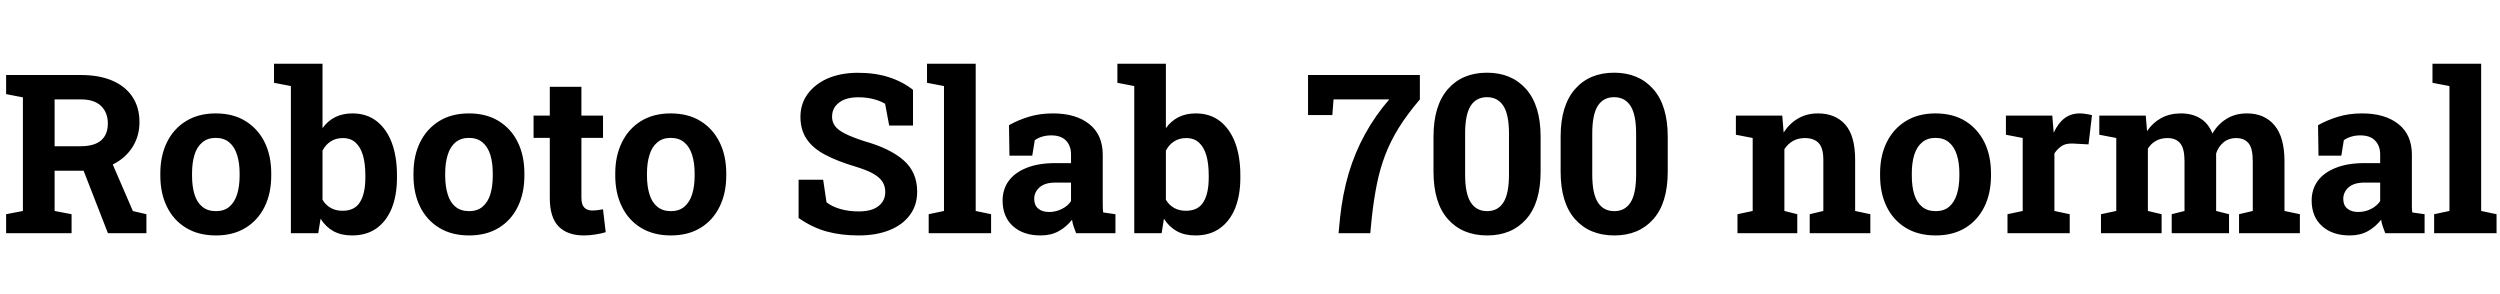 <svg xmlns="http://www.w3.org/2000/svg" xmlns:xlink="http://www.w3.org/1999/xlink" width="269.602" height="31.652"><path fill="black" d="M7.72 25.15L0.66 25.15L0.66 23.10L2.47 22.75L2.47 10.50L0.66 10.15L0.66 8.09L8.74 8.09Q10.71 8.09 12.12 8.70Q13.52 9.30 14.28 10.44Q15.04 11.58 15.04 13.17L15.04 13.17Q15.04 14.67 14.29 15.86Q13.54 17.04 12.20 17.72Q10.86 18.40 9.12 18.41L9.12 18.41L5.89 18.41L5.89 22.75L7.72 23.10L7.72 25.15ZM15.79 25.15L11.64 25.15L8.77 17.78L11.85 17.02L14.33 22.76L15.79 23.10L15.79 25.15ZM5.89 10.72L5.89 15.77L8.68 15.77Q10.16 15.77 10.89 15.15Q11.63 14.52 11.63 13.32L11.63 13.32Q11.63 12.14 10.90 11.43Q10.17 10.72 8.74 10.72L8.74 10.72L5.89 10.72ZM23.29 25.39L23.29 25.39Q21.41 25.39 20.06 24.57Q18.71 23.75 18 22.29Q17.29 20.84 17.29 18.94L17.29 18.94L17.29 18.69Q17.29 16.80 18 15.35Q18.71 13.89 20.06 13.06Q21.40 12.23 23.26 12.23L23.26 12.23Q25.15 12.23 26.48 13.06Q27.82 13.89 28.54 15.34Q29.25 16.79 29.25 18.69L29.25 18.69L29.25 18.94Q29.25 20.84 28.54 22.29Q27.82 23.75 26.48 24.57Q25.15 25.39 23.29 25.39ZM23.29 22.77L23.29 22.77Q24.18 22.77 24.74 22.29Q25.30 21.81 25.57 20.95Q25.84 20.09 25.84 18.94L25.84 18.94L25.84 18.69Q25.84 17.57 25.57 16.71Q25.30 15.84 24.73 15.36Q24.16 14.87 23.26 14.87L23.26 14.87Q22.38 14.87 21.81 15.36Q21.23 15.84 20.97 16.71Q20.71 17.57 20.71 18.69L20.71 18.69L20.71 18.94Q20.71 20.09 20.97 20.95Q21.23 21.82 21.81 22.29Q22.38 22.77 23.29 22.77ZM37.97 25.39L37.97 25.39Q36.80 25.39 35.96 24.93Q35.13 24.47 34.57 23.59L34.57 23.59L34.32 25.15L31.37 25.15L31.37 9.28L29.55 8.93L29.55 6.87L34.78 6.87L34.78 13.82Q35.33 13.05 36.13 12.64Q36.94 12.23 38.00 12.23L38.00 12.23Q39.54 12.23 40.61 13.06Q41.68 13.89 42.25 15.39Q42.81 16.89 42.81 18.91L42.81 18.91L42.81 19.16Q42.81 21.05 42.25 22.45Q41.68 23.85 40.61 24.62Q39.53 25.39 37.97 25.39ZM36.94 22.73L36.94 22.73Q38.25 22.73 38.82 21.80Q39.40 20.87 39.40 19.16L39.40 19.16L39.40 18.91Q39.40 17.67 39.15 16.78Q38.89 15.88 38.36 15.39Q37.83 14.89 36.97 14.89L36.97 14.89Q36.20 14.89 35.65 15.26Q35.10 15.62 34.78 16.24L34.78 16.24L34.78 21.54Q35.13 22.13 35.68 22.43Q36.22 22.73 36.94 22.73ZM50.59 25.39L50.59 25.39Q48.71 25.39 47.37 24.57Q46.02 23.75 45.30 22.29Q44.59 20.84 44.59 18.94L44.59 18.94L44.59 18.69Q44.59 16.80 45.30 15.35Q46.02 13.89 47.36 13.06Q48.70 12.23 50.57 12.23L50.57 12.23Q52.45 12.23 53.79 13.06Q55.13 13.89 55.84 15.34Q56.55 16.79 56.55 18.69L56.55 18.69L56.55 18.94Q56.55 20.84 55.84 22.29Q55.13 23.75 53.79 24.57Q52.45 25.39 50.59 25.39ZM50.59 22.77L50.59 22.77Q51.48 22.77 52.04 22.29Q52.61 21.81 52.88 20.95Q53.14 20.09 53.14 18.94L53.14 18.94L53.14 18.69Q53.14 17.57 52.88 16.71Q52.61 15.84 52.04 15.36Q51.47 14.87 50.57 14.87L50.57 14.87Q49.69 14.87 49.11 15.36Q48.54 15.84 48.28 16.71Q48.01 17.57 48.01 18.69L48.01 18.69L48.01 18.94Q48.01 20.09 48.28 20.95Q48.54 21.82 49.11 22.29Q49.69 22.77 50.59 22.77ZM62.96 25.39L62.96 25.39Q61.20 25.39 60.24 24.42Q59.29 23.45 59.29 21.34L59.29 21.34L59.29 14.87L57.54 14.87L57.54 12.47L59.29 12.47L59.29 9.36L62.70 9.36L62.70 12.47L65.03 12.47L65.03 14.87L62.70 14.87L62.70 21.33Q62.70 22.07 63.01 22.38Q63.32 22.70 63.86 22.70L63.86 22.70Q64.14 22.70 64.46 22.66Q64.79 22.62 65.03 22.57L65.03 22.57L65.32 25.04Q64.79 25.20 64.18 25.29Q63.56 25.39 62.96 25.39ZM72.35 25.39L72.35 25.39Q70.48 25.39 69.13 24.57Q67.78 23.75 67.07 22.29Q66.35 20.84 66.35 18.94L66.35 18.94L66.35 18.69Q66.35 16.80 67.07 15.35Q67.78 13.89 69.12 13.06Q70.46 12.23 72.33 12.23L72.33 12.23Q74.21 12.23 75.55 13.06Q76.89 13.89 77.60 15.34Q78.32 16.79 78.32 18.69L78.32 18.69L78.32 18.94Q78.32 20.84 77.60 22.29Q76.89 23.75 75.55 24.57Q74.21 25.39 72.35 25.39ZM72.35 22.77L72.35 22.77Q73.24 22.77 73.80 22.29Q74.37 21.81 74.64 20.95Q74.91 20.09 74.91 18.94L74.91 18.94L74.91 18.69Q74.91 17.57 74.64 16.71Q74.37 15.84 73.80 15.36Q73.23 14.87 72.33 14.87L72.33 14.87Q71.45 14.87 70.88 15.36Q70.30 15.84 70.04 16.71Q69.77 17.57 69.77 18.69L69.77 18.69L69.77 18.94Q69.77 20.09 70.04 20.95Q70.30 21.82 70.88 22.29Q71.45 22.77 72.35 22.77ZM92.60 25.39L92.60 25.39Q90.71 25.39 89.17 24.97Q87.62 24.55 86.12 23.51L86.12 23.51L86.12 19.38L88.77 19.38L89.13 21.81Q89.66 22.25 90.59 22.53Q91.51 22.80 92.60 22.80L92.60 22.80Q93.53 22.80 94.17 22.55Q94.80 22.29 95.14 21.81Q95.47 21.34 95.47 20.70L95.47 20.70Q95.47 20.09 95.17 19.61Q94.88 19.14 94.19 18.74Q93.50 18.35 92.33 17.99L92.33 17.99Q90.30 17.39 88.97 16.68Q87.64 15.97 86.98 14.98Q86.32 13.99 86.32 12.60L86.32 12.60Q86.32 11.21 87.09 10.15Q87.86 9.09 89.21 8.48Q90.57 7.88 92.36 7.85L92.36 7.85Q94.32 7.83 95.84 8.32Q97.36 8.81 98.46 9.69L98.46 9.69L98.46 13.54L95.89 13.54L95.45 11.19Q95.00 10.91 94.25 10.70Q93.49 10.49 92.53 10.49L92.53 10.49Q91.71 10.49 91.08 10.73Q90.46 10.98 90.09 11.45Q89.73 11.92 89.73 12.59L89.73 12.59Q89.73 13.16 90.05 13.59Q90.36 14.02 91.11 14.40Q91.85 14.78 93.16 15.21L93.16 15.21Q95.99 16.00 97.45 17.29Q98.91 18.57 98.91 20.67L98.91 20.67Q98.91 22.13 98.12 23.19Q97.34 24.25 95.92 24.82Q94.50 25.39 92.60 25.39ZM106.88 25.15L100.15 25.15L100.15 23.10L101.80 22.75L101.80 9.28L99.97 8.93L99.97 6.87L105.22 6.87L105.22 22.75L106.88 23.10L106.88 25.15ZM112.23 25.39L112.23 25.39Q110.34 25.39 109.23 24.38Q108.12 23.37 108.12 21.62L108.12 21.62Q108.12 20.43 108.77 19.52Q109.42 18.62 110.69 18.11Q111.96 17.59 113.82 17.59L113.82 17.59L115.50 17.59L115.50 16.65Q115.50 15.74 114.97 15.17Q114.43 14.60 113.37 14.60L113.37 14.60Q112.82 14.60 112.38 14.74Q111.94 14.87 111.59 15.12L111.59 15.12L111.32 16.79L108.86 16.79L108.81 13.50Q109.80 12.94 110.96 12.59Q112.13 12.23 113.55 12.23L113.55 12.23Q116.04 12.23 117.48 13.39Q118.92 14.54 118.92 16.69L118.92 16.69L118.92 21.91Q118.92 22.17 118.93 22.42Q118.93 22.68 118.97 22.91L118.97 22.91L120.29 23.10L120.29 25.15L116.05 25.15Q115.92 24.82 115.79 24.45Q115.66 24.07 115.61 23.70L115.61 23.70Q115.00 24.47 114.17 24.93Q113.34 25.39 112.23 25.39ZM113.14 22.86L113.14 22.86Q113.86 22.86 114.50 22.54Q115.15 22.22 115.50 21.69L115.50 21.69L115.50 19.69L113.81 19.69Q112.69 19.69 112.11 20.20Q111.53 20.72 111.53 21.45L111.53 21.45Q111.53 22.13 111.96 22.49Q112.38 22.86 113.14 22.86ZM128.92 25.39L128.92 25.39Q127.75 25.39 126.91 24.93Q126.08 24.47 125.52 23.59L125.52 23.59L125.27 25.15L122.32 25.15L122.32 9.28L120.50 8.93L120.50 6.87L125.73 6.87L125.73 13.82Q126.28 13.05 127.08 12.64Q127.89 12.23 128.95 12.23L128.95 12.23Q130.49 12.23 131.56 13.06Q132.63 13.89 133.20 15.39Q133.76 16.89 133.76 18.91L133.76 18.91L133.76 19.16Q133.76 21.05 133.20 22.45Q132.63 23.85 131.55 24.62Q130.48 25.39 128.92 25.39ZM127.89 22.73L127.89 22.73Q129.20 22.73 129.77 21.80Q130.35 20.87 130.35 19.16L130.35 19.16L130.35 18.91Q130.35 17.67 130.10 16.78Q129.84 15.88 129.31 15.39Q128.78 14.89 127.92 14.89L127.92 14.89Q127.15 14.89 126.60 15.26Q126.05 15.62 125.73 16.24L125.73 16.24L125.73 21.54Q126.08 22.13 126.63 22.43Q127.17 22.73 127.89 22.73ZM147.77 25.15L144.35 25.15L144.52 23.41Q144.79 20.91 145.45 18.67Q146.12 16.44 147.21 14.46Q148.30 12.47 149.82 10.72L149.82 10.72L143.81 10.72L143.68 12.41L141.06 12.41L141.06 8.09L153.12 8.09L153.12 10.72Q151.75 12.33 150.84 13.79Q149.94 15.25 149.38 16.72Q148.82 18.19 148.49 19.82Q148.16 21.45 147.94 23.41L147.94 23.41L147.77 25.15ZM160.38 25.39L160.38 25.39Q157.71 25.39 156.15 23.64Q154.59 21.89 154.59 18.50L154.59 18.50L154.59 14.74Q154.59 11.37 156.15 9.60Q157.70 7.84 160.36 7.84L160.36 7.84Q163.01 7.84 164.57 9.60Q166.14 11.37 166.14 14.74L166.14 14.74L166.14 18.50Q166.14 21.89 164.58 23.64Q163.03 25.39 160.38 25.39ZM160.38 22.77L160.38 22.77Q161.53 22.77 162.13 21.83Q162.73 20.89 162.73 18.83L162.73 18.83L162.73 14.39Q162.73 12.35 162.12 11.41Q161.51 10.48 160.36 10.48L160.36 10.48Q159.20 10.48 158.60 11.41Q158.00 12.35 158.00 14.39L158.00 14.39L158.00 18.83Q158.00 20.89 158.61 21.83Q159.21 22.77 160.38 22.77ZM174.09 25.39L174.09 25.39Q171.42 25.39 169.86 23.64Q168.30 21.89 168.30 18.50L168.30 18.50L168.30 14.74Q168.30 11.37 169.86 9.60Q171.41 7.84 174.07 7.84L174.07 7.84Q176.72 7.84 178.28 9.60Q179.85 11.37 179.85 14.74L179.85 14.74L179.85 18.50Q179.85 21.89 178.29 23.64Q176.74 25.39 174.09 25.39ZM174.09 22.77L174.09 22.77Q175.24 22.77 175.84 21.83Q176.44 20.89 176.44 18.83L176.44 18.83L176.44 14.39Q176.44 12.35 175.83 11.41Q175.22 10.48 174.07 10.48L174.07 10.48Q172.91 10.48 172.31 11.41Q171.71 12.35 171.71 14.39L171.71 14.39L171.71 18.83Q171.71 20.89 172.32 21.83Q172.92 22.77 174.09 22.77ZM193.82 25.15L187.37 25.15L187.37 23.10L189.01 22.75L189.01 14.88L187.20 14.53L187.20 12.47L192.20 12.47L192.35 14.29Q192.98 13.31 193.92 12.77Q194.85 12.23 196.04 12.23L196.04 12.23Q197.93 12.23 199.00 13.44Q200.06 14.65 200.06 17.23L200.06 17.23L200.06 22.75L201.70 23.10L201.70 25.15L195.16 25.15L195.16 23.10L196.63 22.75L196.63 17.24Q196.63 15.96 196.13 15.43Q195.62 14.89 194.63 14.89L194.63 14.89Q193.89 14.89 193.34 15.21Q192.80 15.52 192.43 16.09L192.43 16.09L192.43 22.75L193.82 23.10L193.82 25.15ZM208.75 25.39L208.75 25.39Q206.87 25.39 205.52 24.57Q204.18 23.75 203.46 22.29Q202.75 20.84 202.75 18.94L202.75 18.94L202.75 18.69Q202.75 16.80 203.46 15.35Q204.18 13.89 205.52 13.06Q206.86 12.23 208.72 12.23L208.72 12.23Q210.61 12.23 211.95 13.06Q213.28 13.89 214.00 15.34Q214.71 16.79 214.71 18.69L214.71 18.69L214.71 18.94Q214.71 20.84 214.00 22.29Q213.28 23.75 211.95 24.57Q210.61 25.39 208.75 25.39ZM208.75 22.77L208.75 22.77Q209.64 22.77 210.20 22.29Q210.76 21.81 211.03 20.95Q211.30 20.09 211.30 18.94L211.30 18.94L211.30 18.69Q211.30 17.57 211.03 16.71Q210.76 15.84 210.19 15.36Q209.63 14.87 208.72 14.87L208.72 14.87Q207.84 14.87 207.27 15.36Q206.70 15.84 206.43 16.71Q206.17 17.57 206.17 18.69L206.17 18.69L206.17 18.94Q206.17 20.09 206.43 20.95Q206.70 21.82 207.27 22.29Q207.84 22.77 208.75 22.77ZM223.20 25.15L216.49 25.15L216.49 23.10L218.13 22.75L218.13 14.88L216.32 14.53L216.32 12.47L221.32 12.47L221.45 14.04L221.47 14.32Q221.94 13.29 222.63 12.76Q223.32 12.23 224.29 12.23L224.29 12.23Q224.59 12.23 224.95 12.29Q225.32 12.34 225.60 12.42L225.60 12.42L225.23 15.57L223.54 15.48Q222.81 15.45 222.36 15.73Q221.91 16.01 221.55 16.54L221.55 16.54L221.55 22.75L223.20 23.10L223.20 25.15ZM233.11 25.15L226.57 25.15L226.57 23.10L228.22 22.75L228.22 14.88L226.39 14.53L226.39 12.47L231.40 12.47L231.54 14.14Q232.15 13.23 233.07 12.73Q233.99 12.23 235.20 12.23L235.20 12.23Q236.41 12.23 237.29 12.77Q238.16 13.31 238.59 14.40L238.59 14.40Q239.18 13.38 240.12 12.81Q241.05 12.23 242.32 12.23L242.32 12.23Q244.20 12.23 245.28 13.51Q246.36 14.79 246.36 17.40L246.36 17.40L246.36 22.75L248.02 23.10L248.02 25.15L241.46 25.15L241.46 23.10L242.94 22.75L242.94 17.39Q242.94 15.98 242.48 15.44Q242.02 14.89 241.14 14.89L241.14 14.89Q240.34 14.89 239.79 15.35Q239.24 15.80 238.99 16.54L238.99 16.54L238.99 22.75L240.38 23.10L240.38 25.15L234.20 25.15L234.20 23.10L235.58 22.75L235.58 17.39Q235.58 16.02 235.12 15.46Q234.66 14.89 233.75 14.89L233.75 14.89Q233.03 14.89 232.50 15.19Q231.97 15.48 231.63 16.03L231.63 16.03L231.63 22.75L233.11 23.10L233.11 25.15ZM253.41 25.39L253.41 25.39Q251.52 25.39 250.41 24.38Q249.29 23.37 249.29 21.62L249.29 21.62Q249.29 20.43 249.94 19.52Q250.59 18.62 251.87 18.11Q253.14 17.59 255 17.59L255 17.59L256.68 17.59L256.68 16.65Q256.68 15.74 256.14 15.17Q255.61 14.60 254.54 14.60L254.54 14.60Q253.99 14.60 253.55 14.74Q253.11 14.87 252.76 15.12L252.76 15.12L252.49 16.79L250.03 16.79L249.98 13.50Q250.98 12.94 252.14 12.59Q253.30 12.23 254.73 12.23L254.73 12.23Q257.21 12.23 258.66 13.39Q260.10 14.54 260.10 16.69L260.10 16.69L260.10 21.91Q260.10 22.17 260.10 22.42Q260.11 22.68 260.14 22.91L260.14 22.91L261.47 23.10L261.47 25.15L257.23 25.15Q257.10 24.82 256.97 24.45Q256.84 24.07 256.78 23.70L256.78 23.70Q256.17 24.47 255.35 24.93Q254.52 25.39 253.41 25.39ZM254.32 22.86L254.32 22.86Q255.04 22.86 255.68 22.54Q256.32 22.22 256.68 21.69L256.68 21.69L256.68 19.69L254.99 19.69Q253.86 19.69 253.28 20.20Q252.70 20.72 252.70 21.45L252.70 21.45Q252.70 22.13 253.13 22.49Q253.56 22.86 254.32 22.86ZM269.23 25.15L262.50 25.15L262.50 23.10L264.15 22.75L264.15 9.28L262.32 8.93L262.32 6.87L267.57 6.87L267.57 22.75L269.23 23.10L269.23 25.15Z"/></svg>